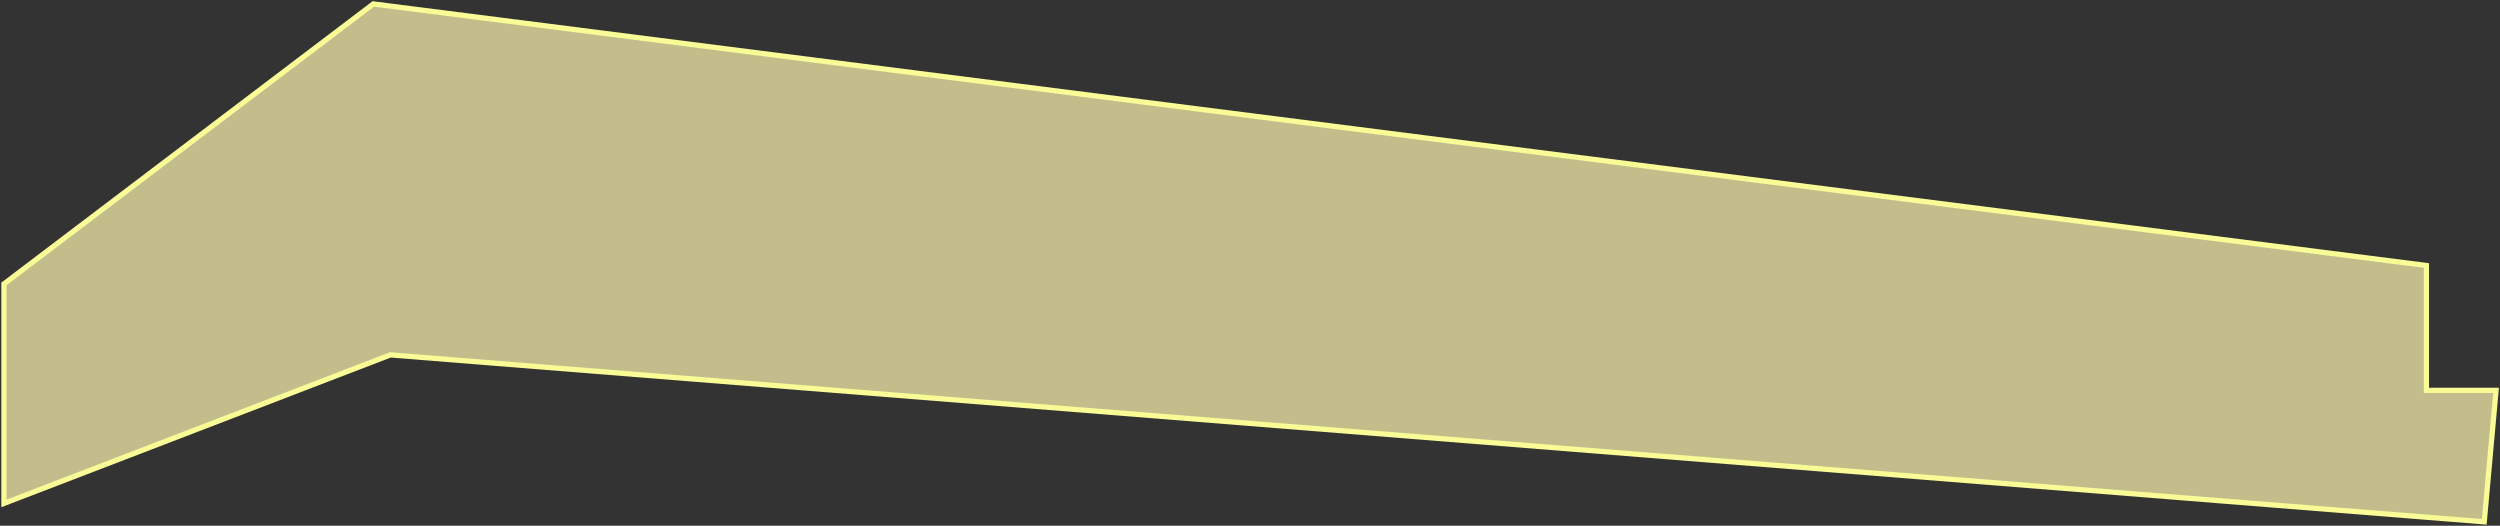 <svg width="951" height="200" viewBox="0 0 951 200" fill="none" xmlns="http://www.w3.org/2000/svg">
<rect x="0" y="0" width="951" height="200" fill="#333333" stroke="none"/>
<path id="Vector 7" d="M1.5 191.5V108L142 1.5L923 101V148.5H949.5L945 198.5L148.5 135L1.5 191.5Z" fill="#FDF5AF" fill-opacity="0.71" stroke="#F9FB97" stroke-width="2"/>
</svg>
